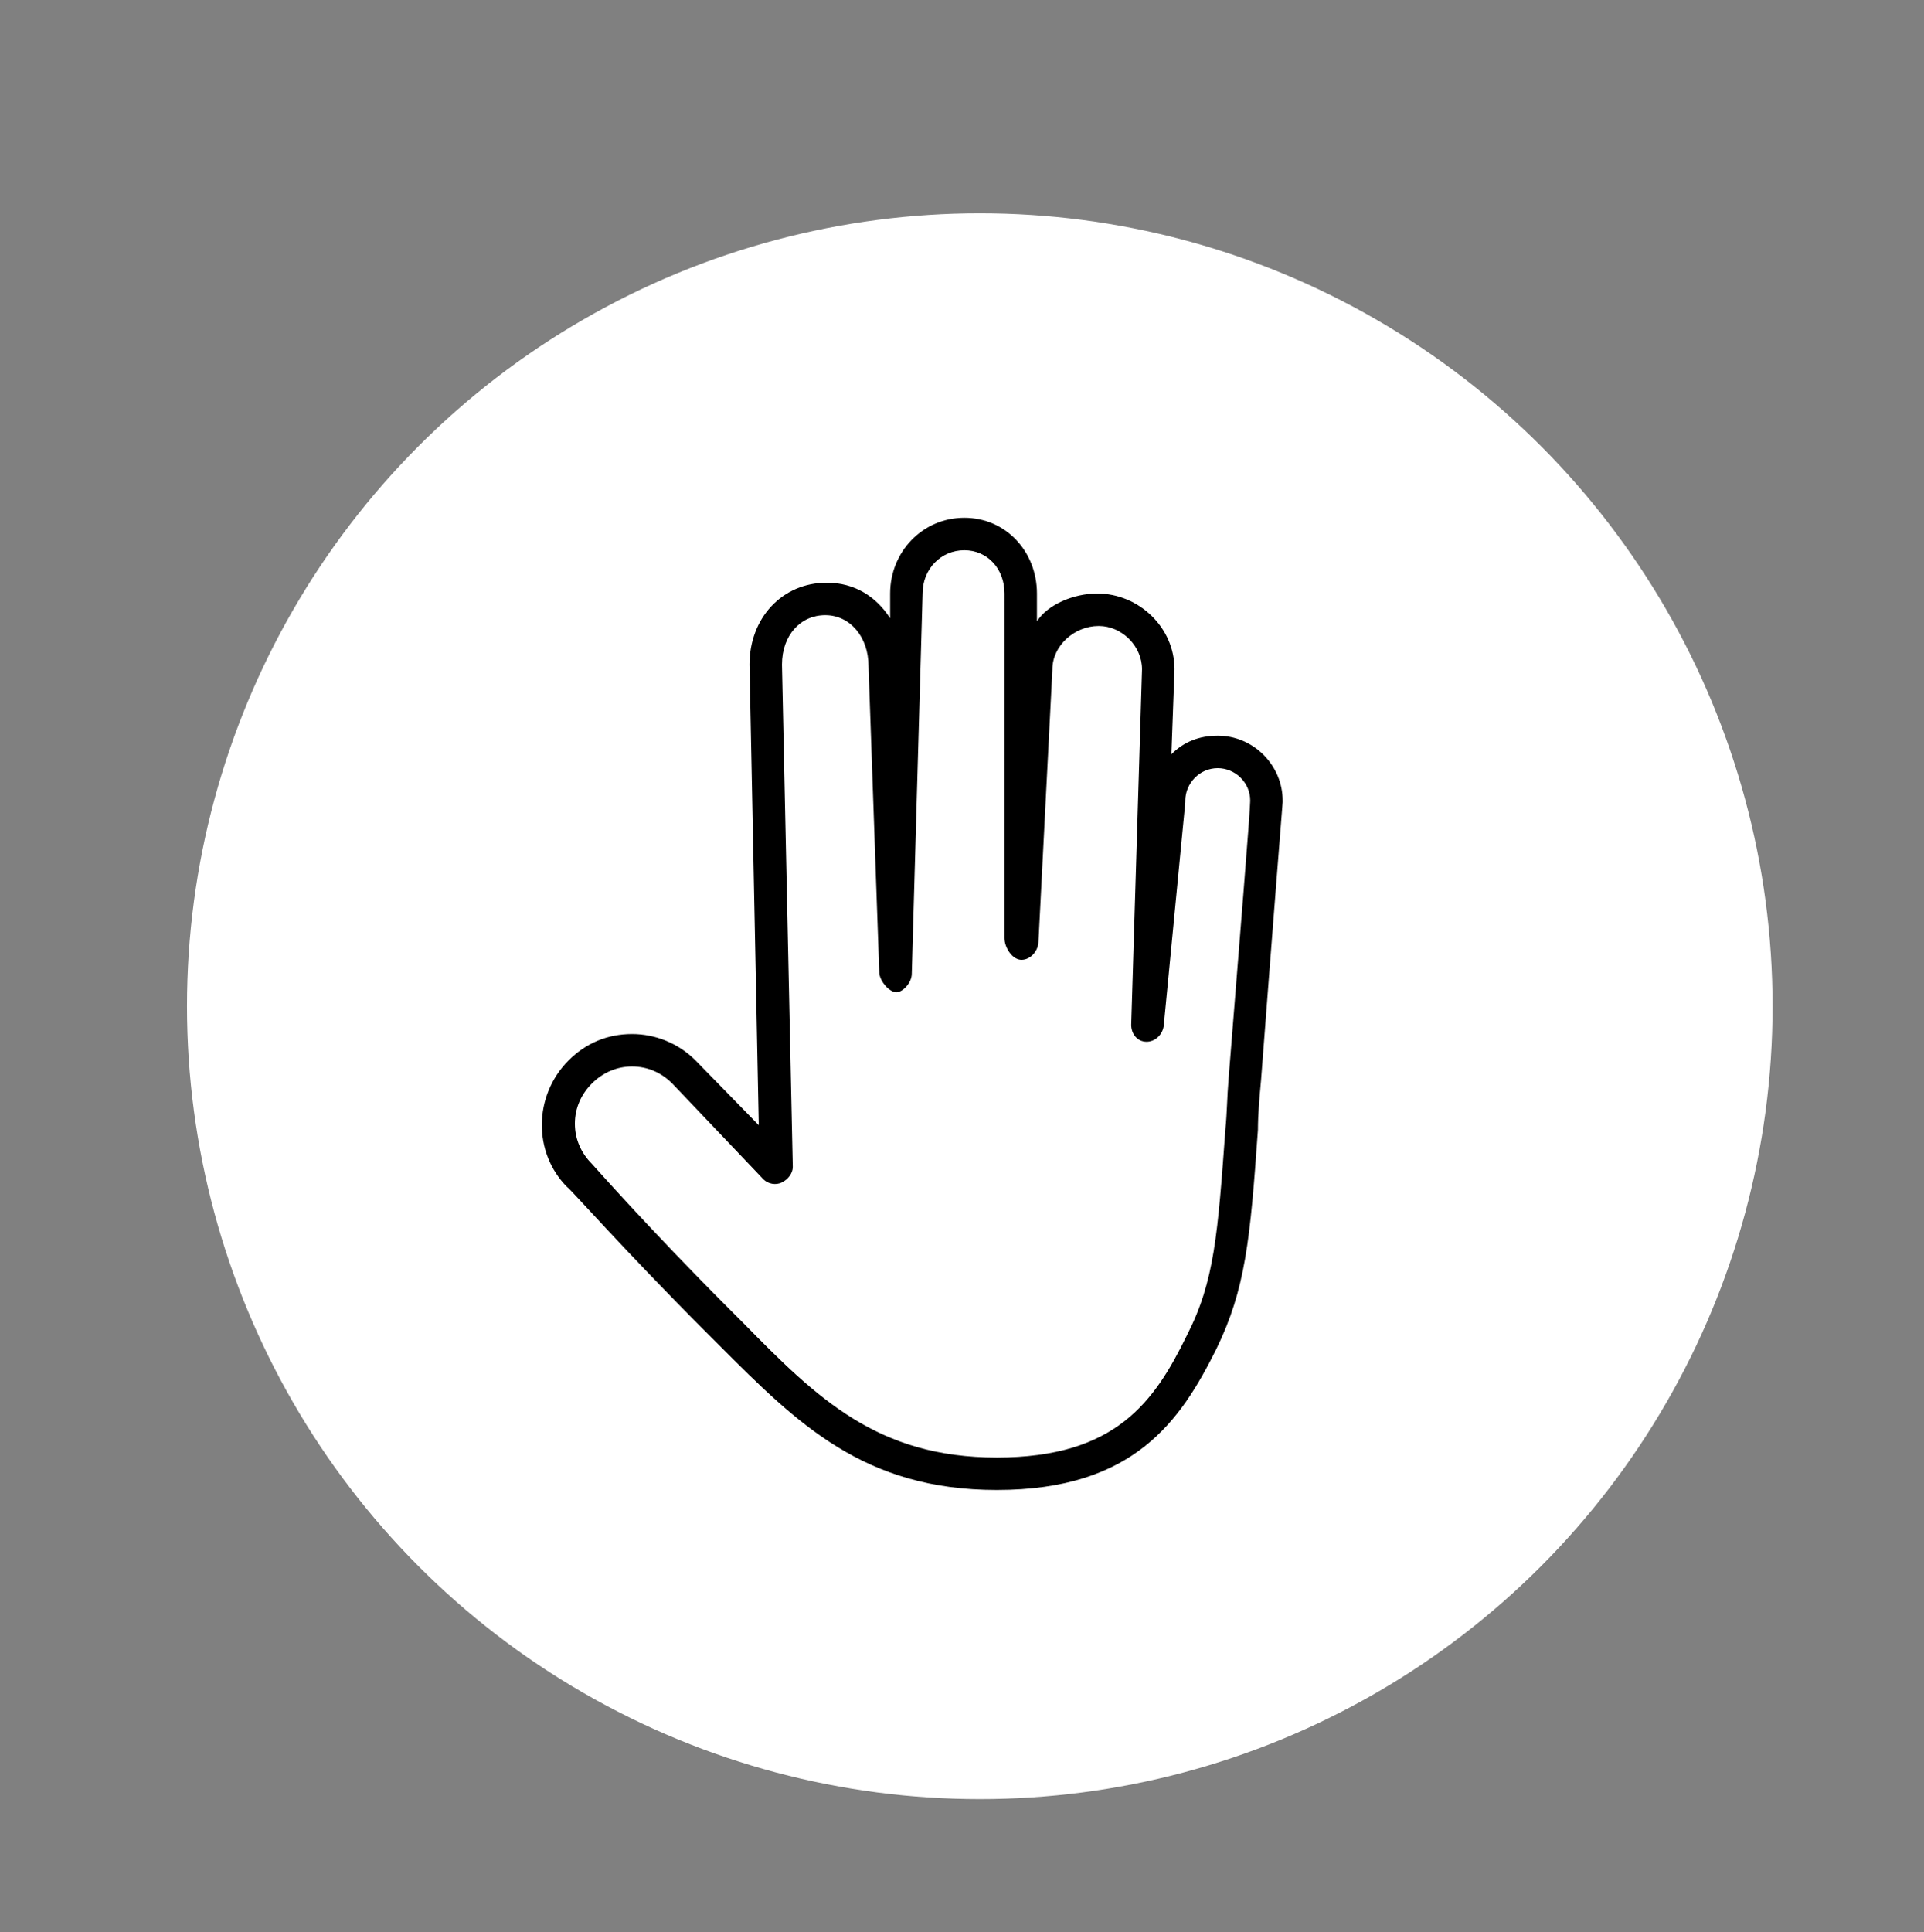 <?xml version="1.0" encoding="utf-8"?>
<!-- Generator: Adobe Illustrator 24.2.0, SVG Export Plug-In . SVG Version: 6.00 Build 0)  -->
<svg version="1.1" id="Layer_1" xmlns="http://www.w3.org/2000/svg" xmlns:xlink="http://www.w3.org/1999/xlink" x="0px" y="0px"
	 viewBox="0 0 124.5 125" style="enable-background:new 0 0 124.5 125;" xml:space="preserve">
<rect x="0" y="0" width="124.5" height="125" fill="#808080" stroke="none"/>
<style type="text/css">
	.st0{fill:#FFFFFF;stroke:#FFFFFF;stroke-width:3;stroke-miterlimit:10;}
</style>
<circle class="st0" cx="63.4" cy="65.1" r="49.8"/>
<path d="M64.5,96.4c-8.6,0-12.9-4.3-17.9-9.3l-0.9-0.9c-5.3-5.3-8.9-9.4-9-9.4c-2.2-2.2-2.2-5.9,0.1-8.2c1.1-1.1,2.5-1.7,4.1-1.7
	c1.5,0,3,0.6,4.1,1.7l4.1,4.2l-0.6-29.8c0-3,2.1-5.3,5-5.3c1.8,0,3.2,0.9,4.1,2.3l0-1.6c0-2.7,2.1-4.9,4.8-4.9
	c2.7,0,4.7,2.2,4.7,4.9v1.8c0.7-1.1,2.4-1.8,3.9-1.8c2.7,0,5,2.2,5,4.9l-0.2,5.5c0.8-0.8,1.8-1.2,3-1.2c2.3,0,4.2,1.9,4.2,4.2
	c0,0,0,0.1,0,0.1c0,0-0.7,8.8-1.4,18c-0.1,1.1-0.2,2.2-0.2,3.2c-0.5,7.1-0.8,10.3-2.7,14.2C76.4,91.9,73.4,96.4,64.5,96.4z M40.9,69
	c-1,0-1.9,0.4-2.6,1.1c-0.7,0.7-1.1,1.6-1.1,2.6c0,1,0.4,1.9,1.1,2.6c0.1,0.1,3.7,4.2,8.9,9.4l0.9,0.9c4.8,4.9,8.7,8.7,16.4,8.7
	c7.7,0,10.2-3.6,12.3-7.9c1.8-3.5,2-6.6,2.5-13.4c0.1-1,0.1-2,0.2-3.2c0.7-8.8,1.4-17.3,1.4-18c0-1.2-1-2.1-2.1-2.1
	c-1.2,0-2.1,1-2.1,2.1c0,0,0,0.1,0,0.1l-1.4,14.5c-0.1,0.6-0.6,1-1.1,1c-0.6,0-1-0.5-1-1.1l0.7-23c0-1.5-1.3-2.8-2.8-2.8
	c-1.6,0-3,1.3-3,2.8l-0.9,17.6c0,0.6-0.5,1.2-1.1,1.2c-0.6,0-1.1-0.8-1.1-1.4V38.4c0-1.6-1.1-2.8-2.6-2.8c-1.5,0-2.7,1.2-2.7,2.8
	L59,63c0,0.6-0.6,1.2-1,1.2s-1-0.6-1.1-1.2l-0.7-19.9c0-1.9-1.2-3.3-2.8-3.3s-2.8,1.3-2.8,3.2l0.7,32.5c0,0.4-0.3,0.8-0.7,1
	c-0.4,0.2-0.9,0.1-1.2-0.2l-5.9-6.2C42.8,69.4,41.9,69,40.9,69z"/>
</svg>
